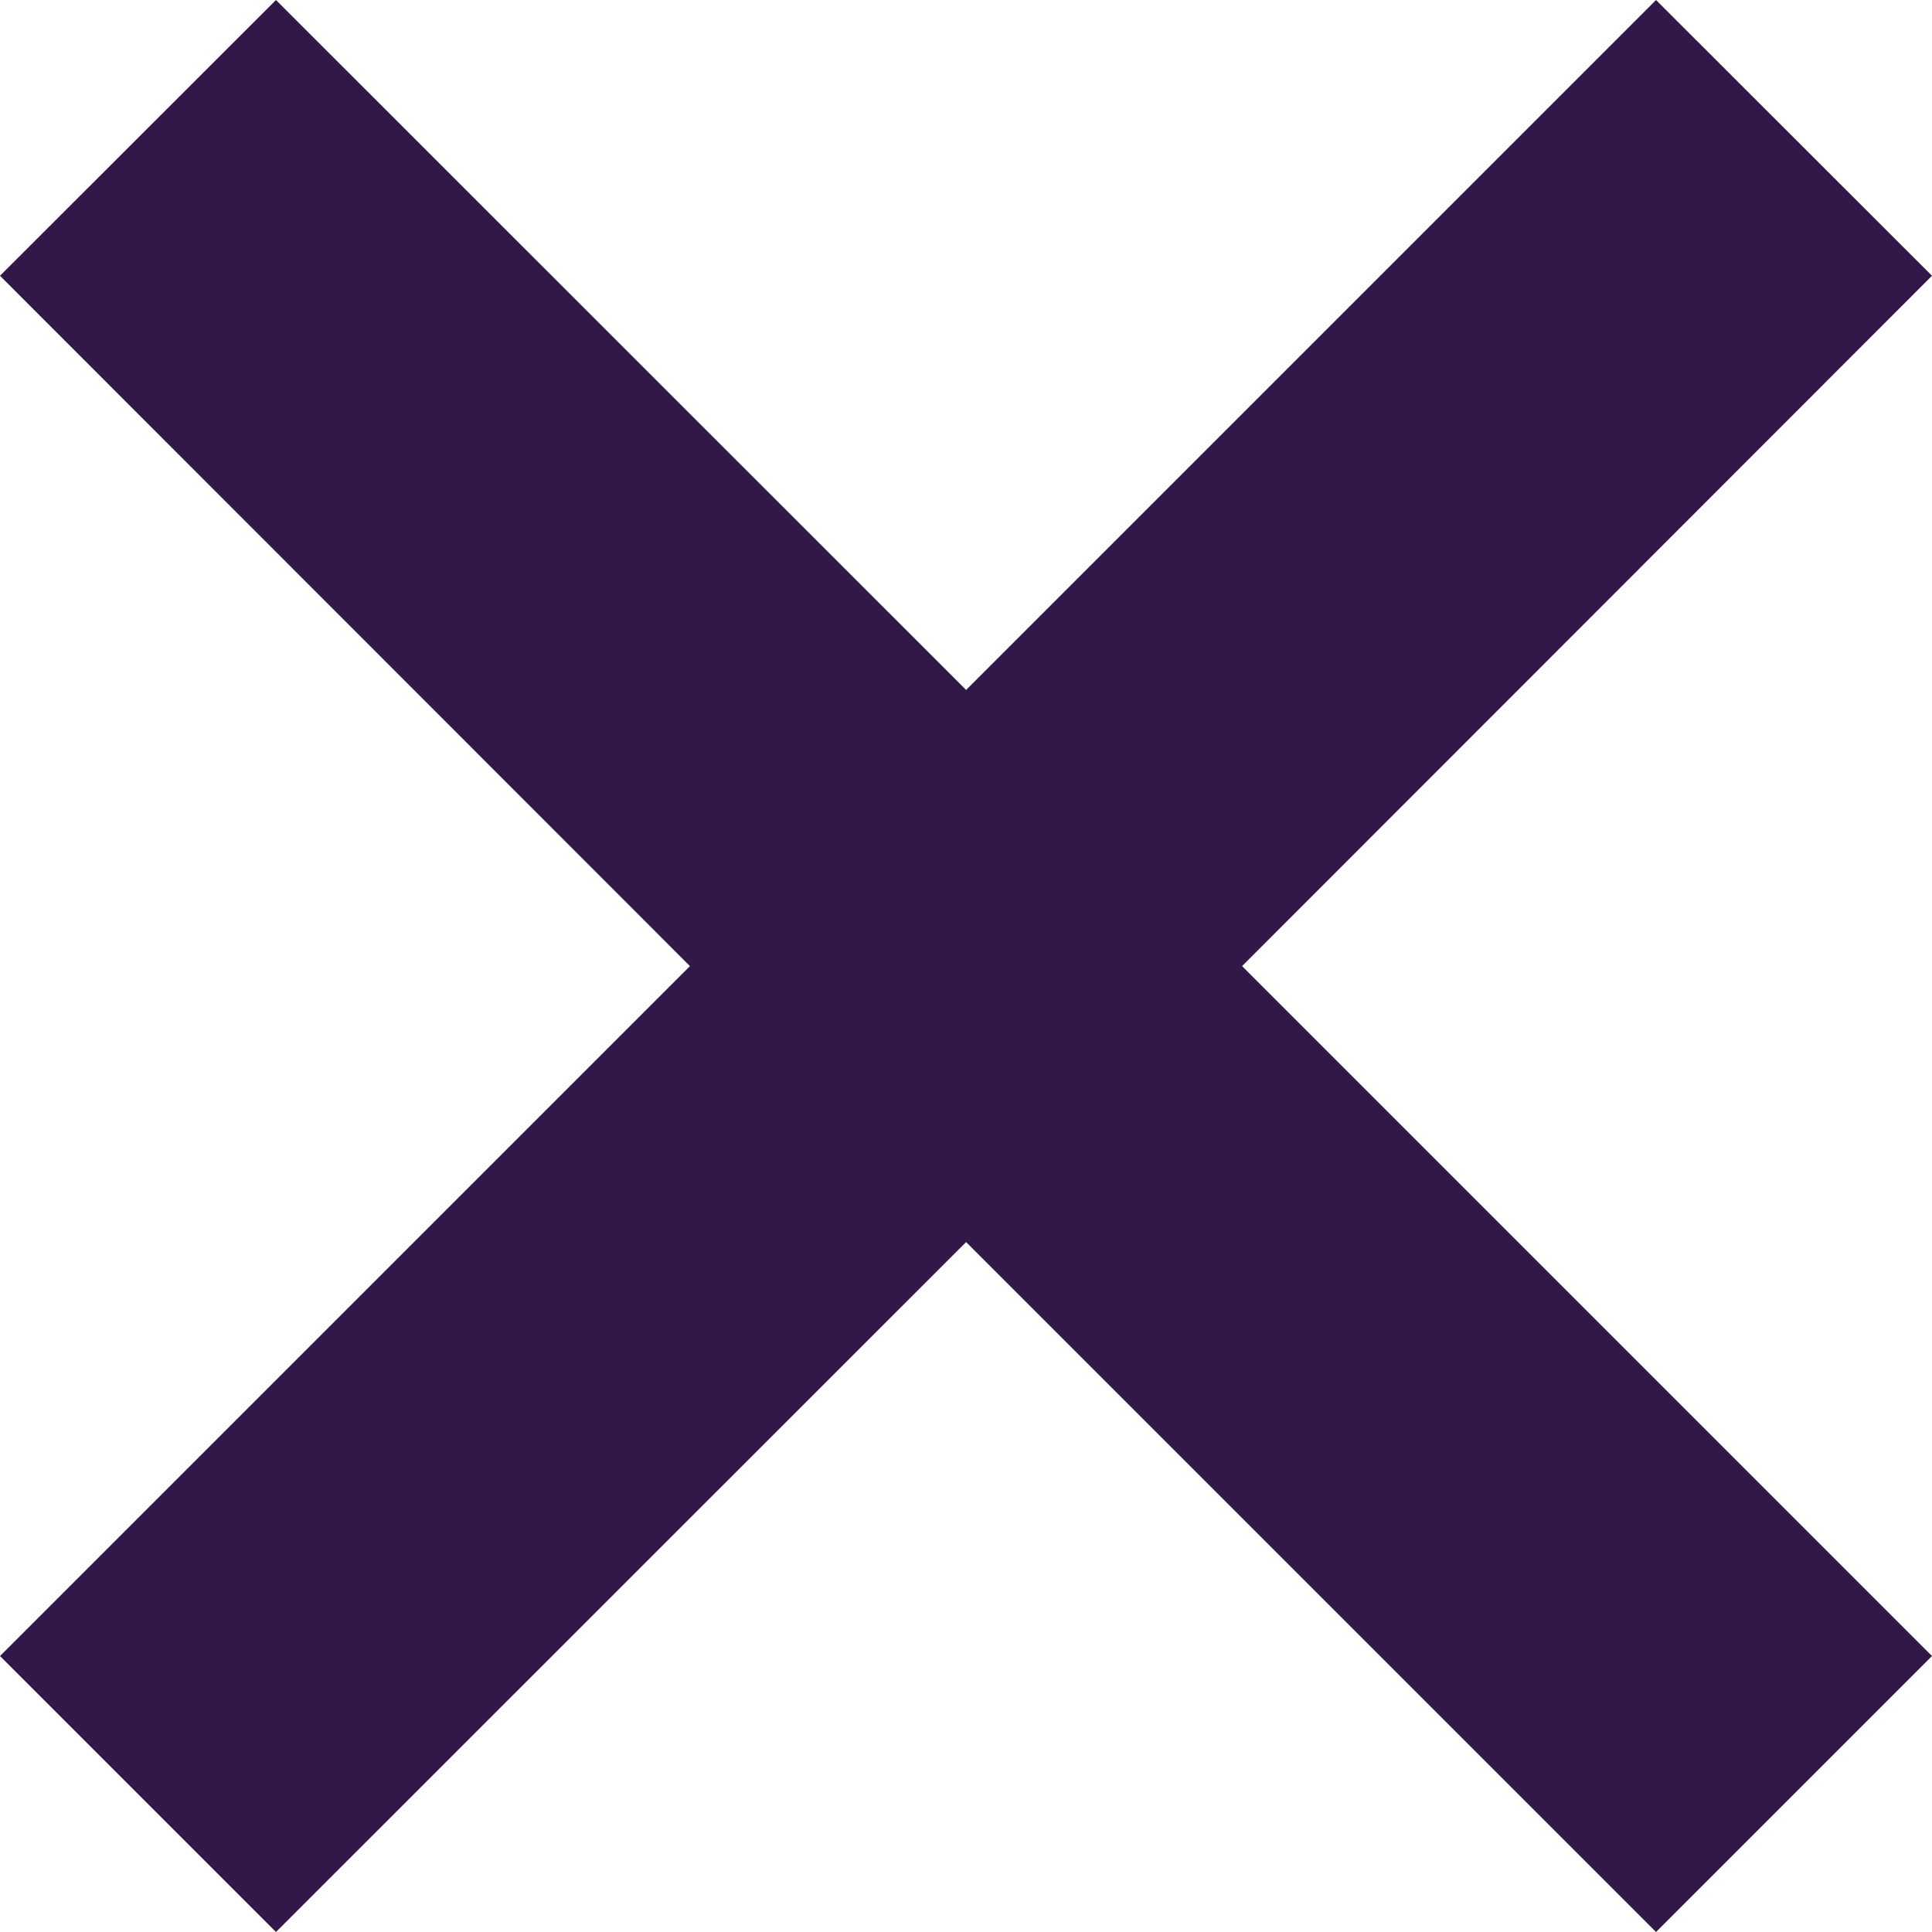 <?xml version="1.0" encoding="utf-8"?>
<!-- Generator: Adobe Illustrator 15.0.2, SVG Export Plug-In . SVG Version: 6.00 Build 0)  -->
<!DOCTYPE svg PUBLIC "-//W3C//DTD SVG 1.1//EN" "http://www.w3.org/Graphics/SVG/1.1/DTD/svg11.dtd">
<svg version="1.1" id="Layer_1" xmlns="http://www.w3.org/2000/svg" xmlns:xlink="http://www.w3.org/1999/xlink" x="0px" y="0px"
	 width="9.899px" height="9.899px" viewBox="8.55 8.55 9.899 9.899" enable-background="new 8.55 8.55 9.899 9.899"
	 xml:space="preserve">
<g id="Layer_1_1_" display="none">
	<path display="inline" fill="#231F20" d="M17.5,11.5l-4,4l-4-4H17.5z"/>
</g>
<g id="Layer_2" display="none">
	<path display="inline" fill="#231F20" d="M20.844,19.334l-3.521-3.521c0.838-1.088,1.338-2.446,1.338-3.922
		c0-3.552-2.892-6.442-6.442-6.442c-3.553,0-6.442,2.891-6.442,6.442s2.89,6.443,6.442,6.443c1.135,0,2.201-0.296,3.128-0.812
		l3.655,3.654c0.509,0.51,1.332,0.51,1.84,0C21.352,20.665,21.352,19.842,20.844,19.334z M7.386,11.888
		c0-2.664,2.167-4.832,4.832-4.832c2.665,0,4.831,2.168,4.831,4.832c0,2.665-2.166,4.832-4.831,4.832
		C9.553,16.72,7.386,14.553,7.386,11.888z"/>
</g>
<g id="Layer_3" display="none">
	<path display="inline" fill="#231F20" d="M18.637,7.47H8.359c-0.49,0-0.89,0.389-0.89,0.869V18.66c0,0.48,0.399,0.87,0.89,0.87
		h10.278c0.491,0,0.893-0.39,0.893-0.87V8.339C19.529,7.859,19.129,7.47,18.637,7.47z M11.047,17.746h-1.79v-5.754h1.79V17.746z
		 M10.152,11.205c-0.573,0-1.037-0.464-1.037-1.037s0.464-1.039,1.037-1.039c0.572,0,1.036,0.466,1.036,1.039
		S10.725,11.205,10.152,11.205z M17.746,17.746h-1.787v-2.799c0-0.667-0.014-1.526-0.93-1.526c-0.932,0-1.072,0.728-1.072,1.478
		v2.849h-1.789v-5.754h1.717v0.786h0.024c0.237-0.453,0.821-0.93,1.692-0.93c1.811,0,2.145,1.192,2.145,2.742V17.746z"/>
</g>
<g id="Layer_6" display="none">
	<path display="inline" fill="#231F20" d="M18.09,11.146c0.004,0.102,0.006,0.204,0.006,0.306c0,3.13-2.381,6.739-6.737,6.739
		c-1.337,0-2.583-0.395-3.63-1.064c0.185,0.021,0.373,0.032,0.564,0.032c1.109,0,2.13-0.379,2.94-1.015
		c-1.036-0.019-1.911-0.703-2.212-1.645c0.145,0.025,0.293,0.042,0.445,0.042c0.217,0,0.426-0.026,0.624-0.083
		c-1.084-0.219-1.898-1.174-1.898-2.322c0-0.009,0-0.018,0-0.029c0.318,0.178,0.683,0.282,1.072,0.296
		c-0.637-0.424-1.054-1.148-1.054-1.97c0-0.434,0.116-0.843,0.32-1.189c1.168,1.432,2.913,2.374,4.881,2.473
		c-0.041-0.173-0.061-0.353-0.061-0.54c0-1.307,1.061-2.369,2.369-2.369c0.68,0,1.297,0.29,1.729,0.75
		c0.536-0.105,1.045-0.305,1.504-0.576c-0.179,0.553-0.556,1.019-1.041,1.312c0.479-0.059,0.935-0.187,1.358-0.374
		C18.953,10.395,18.553,10.812,18.09,11.146z"/>
</g>
<g id="Layer_5" display="none">
	<path display="inline" fill="#231F20" d="M14.857,9.86h1.809V7.62h-1.809c-1.5,0-2.714,1.318-2.714,2.938v1.134h-1.81v2.246h1.81
		v5.425l2.259,0.017v-5.441h2.264v-2.246h-2.264v-1.154C14.402,10.15,14.643,9.86,14.857,9.86z"/>
</g>
<g id="Layer_4" display="none">
	<g display="inline">
		<g>
			<path fill="#231F20" d="M17.328,15.115C16.289,15.979,14.955,16.5,13.5,16.5s-2.789-0.521-3.828-1.385
				C7.187,15.963,5.5,17.605,5.5,19.5v1c0,0.553,0.448,1,1,1h14c0.552,0,1-0.447,1-1v-1C21.5,17.605,19.812,15.963,17.328,15.115z
				 M13.5,14.5c2.209,0,4-1.791,4-4v-1c0-2.209-1.791-4-4-4s-4,1.791-4,4v1C9.5,12.709,11.291,14.5,13.5,14.5z"/>
		</g>
	</g>
</g>
<g id="Layer_7" display="none">
	<path display="inline" fill="#231F20" d="M25.391,3.251v9.042c0,2.725-0.469,5.025-1.406,6.9s-2.791,3.395-5.561,4.555
		l-2.145-3.885c1.742-0.85,2.904-1.775,3.484-2.779c0.579-1.004,0.869-2.357,0.869-4.053h-4.822v-9.78H25.391z M11.256,3.251v9.042
		c0,2.725-0.49,5.025-1.474,6.9c-0.982,1.875-2.857,3.395-5.627,4.555L2.01,19.863c1.742-0.85,2.904-1.775,3.484-2.779
		c0.581-1.004,0.871-2.357,0.871-4.053H1.609v-9.78H11.256z"/>
</g>
<g id="Layer_8" display="none">
	<path display="inline" fill="#231F20" d="M1.609,23.749v-9.043c0-2.724,0.469-5.024,1.407-6.899c0.938-1.876,2.79-3.395,5.56-4.556
		l2.144,3.886C8.979,7.985,7.816,8.912,7.236,9.916c-0.581,1.005-0.871,2.357-0.871,4.053h4.823v9.78H1.609z M15.744,23.749v-9.043
		c0-2.724,0.49-5.024,1.473-6.899c0.982-1.876,2.858-3.395,5.629-4.556l2.143,3.886c-1.739,0.849-2.901,1.775-3.481,2.779
		c-0.581,1.005-0.87,2.357-0.87,4.053h4.758v9.78H15.744z"/>
</g>
<g id="Layer_10" display="none">
	<g display="inline">
		<g>
			<path fill="#231F20" d="M14.447,15.029c-0.232,0.234-0.604,0.391-0.998,0.391c-0.394,0-0.767-0.154-1.045-0.436L5.999,9.86v9.027
				h15.002v-9.18L14.447,15.029z M13.62,13.57l6.717-5.458H6.47l6.756,5.412C13.358,13.65,13.54,13.651,13.62,13.57z"/>
		</g>
	</g>
</g>
<g id="Layer_9" display="none">
	<path display="inline" fill="#231F20" d="M16.176,4.222c-0.486-0.486-1.273-0.486-1.76,0c-0.486,0.485-0.486,1.273,0,1.759
		l6.273,6.275H2.79c-0.687,0-1.244,0.557-1.244,1.244c0,0.688,0.557,1.244,1.244,1.244h17.899l-6.273,6.275
		c-0.486,0.483-0.486,1.271,0,1.758c0.243,0.244,0.562,0.365,0.88,0.365s0.638-0.121,0.88-0.365l9.278-9.277L16.176,4.222z"/>
</g>
<g id="Layer_11" display="none">
	<path display="inline" fill="#231F20" d="M21.396,15.777c0.412-0.413,0.412-1.084,0-1.497c-0.414-0.414-1.086-0.414-1.498,0
		l-5.34,5.339V4.386c0-0.585-0.476-1.059-1.061-1.059c-0.584,0-1.059,0.474-1.059,1.059V19.62L7.1,14.28
		c-0.414-0.414-1.084-0.414-1.497,0c-0.207,0.206-0.311,0.477-0.311,0.749c0,0.271,0.104,0.541,0.311,0.748l7.896,7.896
		L21.396,15.777z"/>
</g>
<g id="Layer_12" display="none">
	<path display="inline" fill="#231F20" d="M5.636,3.359v20.284H16.18c0,0,5.184,0,5.184-5.242V3.359H5.636z M15.885,11.846H8.287
		c-0.122,0-0.221-0.099-0.221-0.221s0.099-0.221,0.221-0.221h7.598c0.123,0,0.223,0.099,0.223,0.221S16.008,11.846,15.885,11.846z
		 M18.624,19.193h-1.796v1.797H16.65v-1.973h1.974V19.193z M18.771,9.549H8.287c-0.122,0-0.221-0.099-0.221-0.221
		s0.099-0.221,0.221-0.221h10.484c0.121,0,0.222,0.099,0.222,0.221S18.895,9.549,18.771,9.549z M18.771,7.251H8.287
		c-0.122,0-0.221-0.099-0.221-0.221c0-0.123,0.099-0.221,0.221-0.221h10.484c0.121,0,0.222,0.099,0.222,0.221
		C18.993,7.153,18.895,7.251,18.771,7.251z"/>
</g>
<g id="Layer_13">
	<g>
		<polygon fill="#301948" points="18.449,9.963 17.035,8.55 13.5,12.085 9.964,8.55 8.55,9.963 12.085,13.5 8.55,17.035 
			9.964,18.449 13.5,14.914 17.035,18.449 18.449,17.035 14.914,13.5 		"/>
	</g>
</g>
</svg>
